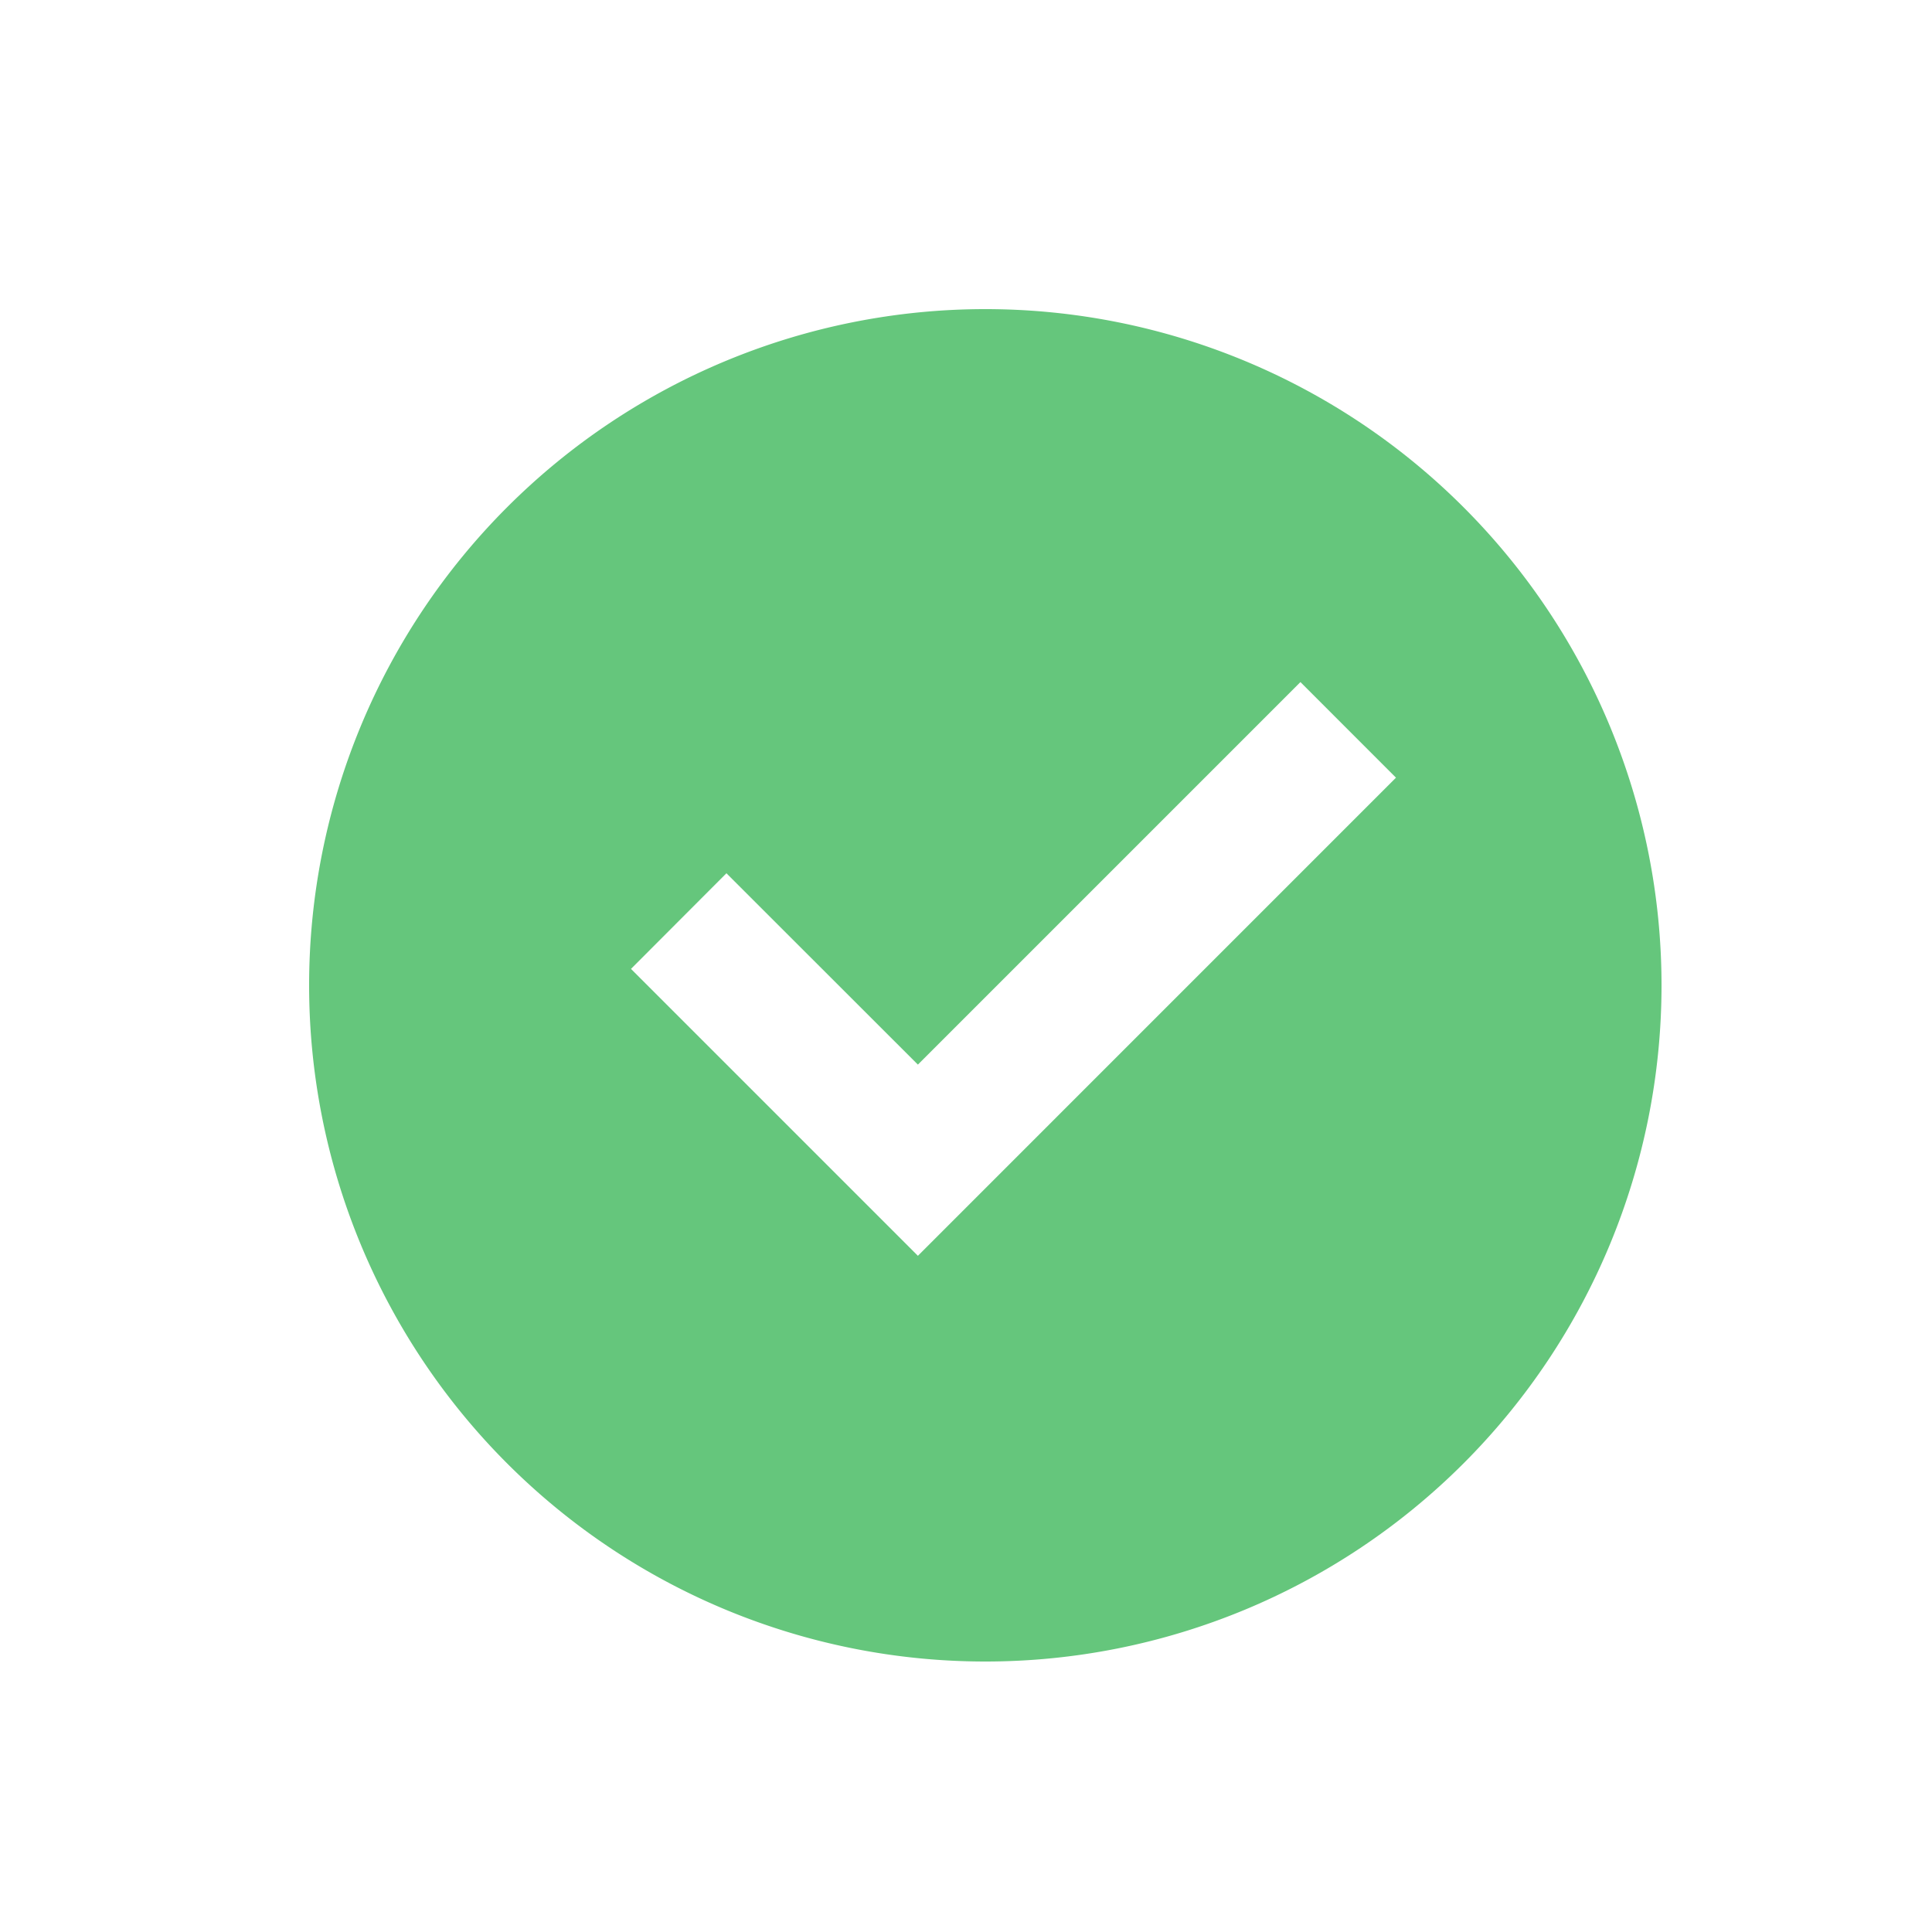 <svg xmlns="http://www.w3.org/2000/svg" width="50" height="50" viewBox="0 0 50 50">
  <g id="Grupo_23" data-name="Grupo 23" transform="translate(846 -1404)">
    <circle id="Elipse_3" data-name="Elipse 3" cx="25" cy="25" r="25" transform="translate(-846 1404)" fill="none"/>
    <path id="checkbox-circle-fill" d="M19.5,37A17.5,17.5,0,1,1,37,19.5,17.5,17.5,0,0,1,19.5,37ZM17.755,26.5,30.128,14.126l-2.473-2.474-9.9,9.9L12.8,16.6,10.33,19.075Z" transform="translate(-840 1410)" fill="#65c67c"/>
  </g>
</svg>
